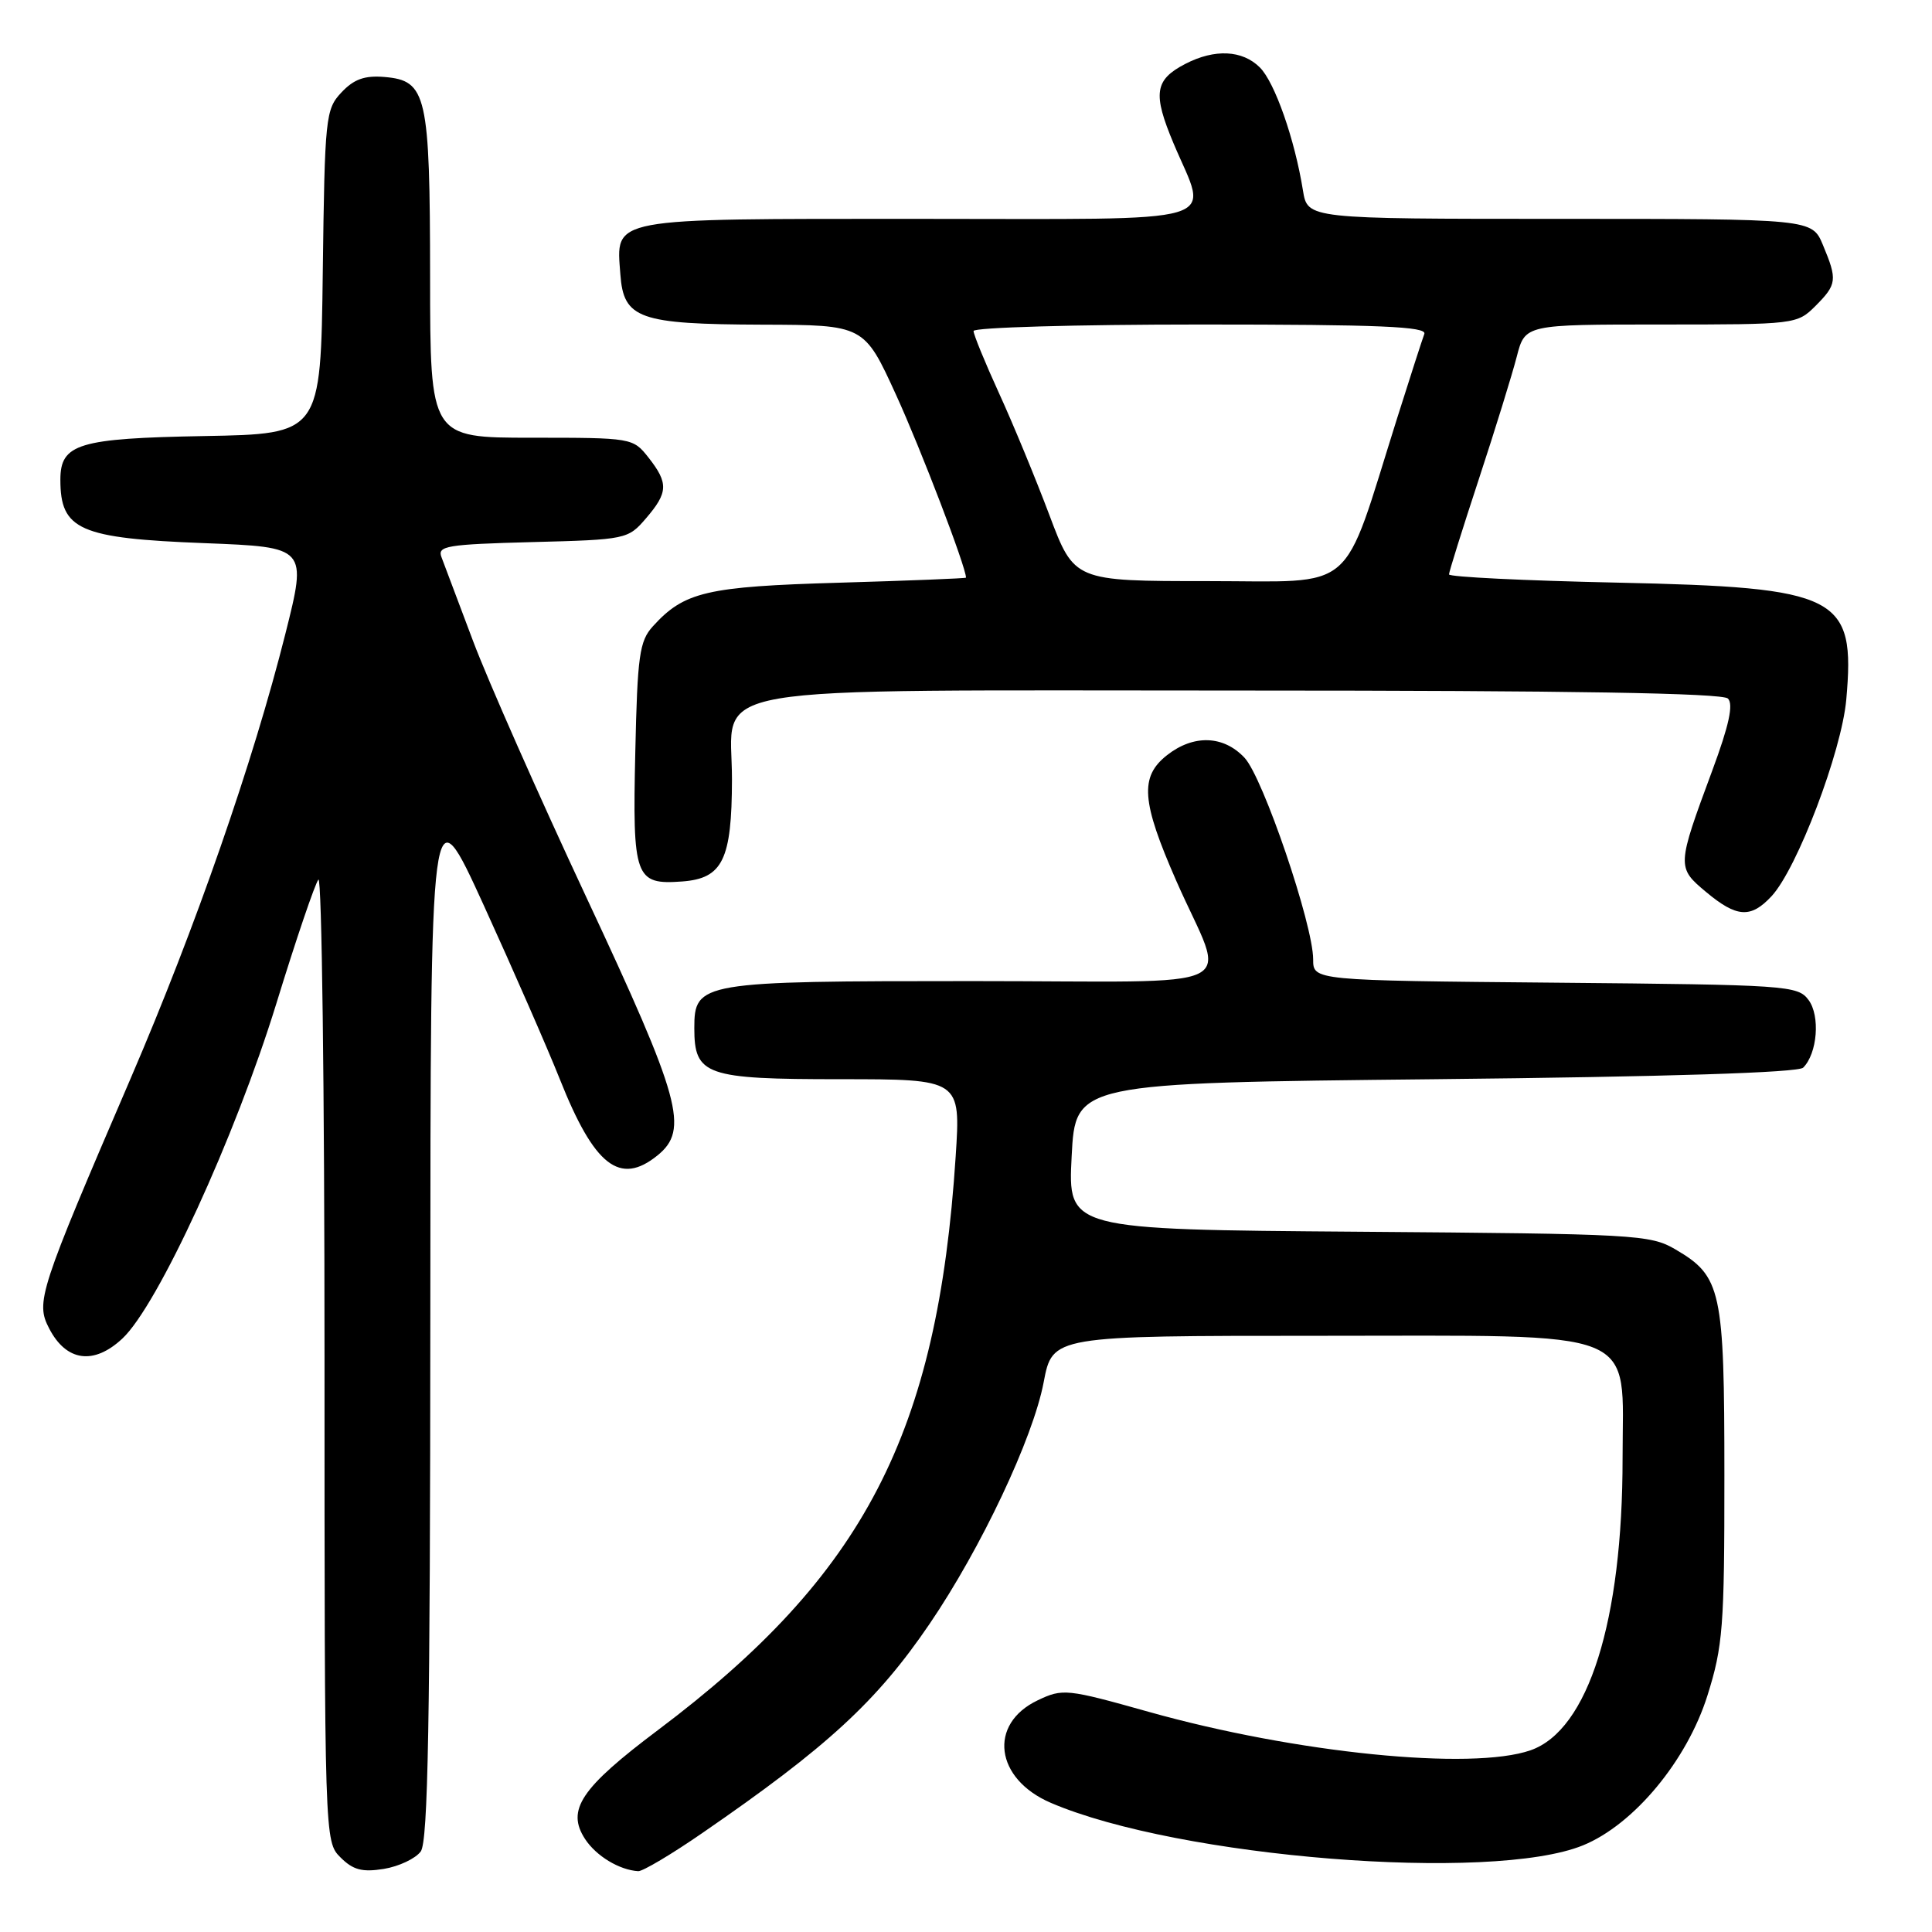 <?xml version="1.0" encoding="UTF-8" standalone="no"?>
<!DOCTYPE svg PUBLIC "-//W3C//DTD SVG 1.1//EN" "http://www.w3.org/Graphics/SVG/1.1/DTD/svg11.dtd" >
<svg xmlns="http://www.w3.org/2000/svg" xmlns:xlink="http://www.w3.org/1999/xlink" version="1.1" viewBox="0 0 256 256">
 <g >
 <path fill="currentColor"
d=" M 55.75 245.33 C 56.72 244.00 57.00 228.20 57.02 174.06 C 57.04 104.50 57.04 104.50 64.12 120.00 C 68.01 128.53 72.54 138.88 74.18 143.00 C 78.75 154.50 82.13 157.14 87.12 153.10 C 91.33 149.69 90.23 145.69 77.71 118.93 C 71.39 105.42 64.63 90.12 62.68 84.93 C 60.73 79.74 58.85 74.75 58.50 73.83 C 57.92 72.34 59.18 72.13 70.51 71.83 C 82.97 71.51 83.22 71.45 85.59 68.69 C 88.54 65.26 88.59 64.02 85.93 60.63 C 83.87 58.02 83.74 58.00 70.43 58.00 C 57.00 58.00 57.00 58.00 56.99 36.75 C 56.97 12.52 56.55 10.68 50.95 10.20 C 48.31 9.98 46.89 10.49 45.24 12.25 C 43.14 14.48 43.03 15.51 42.77 36.04 C 42.50 57.50 42.50 57.50 27.05 57.78 C 10.38 58.08 8.00 58.80 8.00 63.57 C 8.00 70.22 10.52 71.33 27.10 71.97 C 40.70 72.50 40.70 72.50 37.81 84.00 C 33.55 100.94 25.92 122.89 17.33 142.85 C 5.16 171.14 4.70 172.53 6.51 176.02 C 8.78 180.41 12.42 180.91 16.21 177.37 C 20.91 172.99 31.16 150.67 36.61 133.00 C 39.23 124.47 41.75 117.07 42.19 116.55 C 42.64 116.03 43.00 144.49 43.00 179.80 C 43.00 243.81 43.01 244.01 45.11 246.11 C 46.78 247.78 47.99 248.10 50.86 247.64 C 52.86 247.31 55.06 246.27 55.75 245.33 Z  M 93.07 242.88 C 109.62 231.49 116.19 225.44 123.17 215.18 C 129.99 205.16 136.88 190.58 138.29 183.16 C 139.46 177.00 139.46 177.00 174.77 177.00 C 218.07 177.00 215.00 175.76 215.00 193.20 C 215.01 214.79 210.45 229.25 202.81 231.92 C 195.00 234.64 171.70 232.30 152.22 226.83 C 141.33 223.77 140.82 223.72 137.50 225.30 C 130.90 228.44 131.84 235.72 139.25 238.89 C 156.17 246.15 197.64 249.46 209.75 244.52 C 216.49 241.77 223.53 233.29 226.24 224.68 C 228.30 218.13 228.50 215.56 228.49 195.50 C 228.49 170.91 228.10 169.12 222.00 165.55 C 218.66 163.59 216.73 163.49 180.00 163.21 C 141.50 162.92 141.50 162.92 142.00 153.21 C 142.50 143.50 142.50 143.50 190.20 143.00 C 220.96 142.68 238.27 142.13 238.93 141.47 C 240.81 139.59 241.21 134.61 239.64 132.50 C 238.22 130.58 236.83 130.49 206.08 130.21 C 174.00 129.92 174.00 129.92 174.00 127.12 C 174.00 122.53 167.36 103.02 164.91 100.41 C 162.12 97.43 158.15 97.30 154.63 100.07 C 151.00 102.93 151.24 106.18 155.86 116.71 C 162.48 131.78 166.12 130.00 128.79 130.00 C 92.78 130.00 92.00 130.13 92.00 136.23 C 92.00 142.48 93.48 143.00 111.31 143.00 C 127.30 143.00 127.30 143.00 126.63 153.25 C 124.24 189.97 114.53 208.68 87.20 229.23 C 76.94 236.94 75.01 239.83 77.53 243.69 C 79.01 245.94 82.07 247.79 84.57 247.94 C 85.16 247.97 88.99 245.70 93.07 242.88 Z  M 234.74 118.75 C 238.13 115.10 244.02 99.60 244.64 92.71 C 245.87 78.92 243.74 77.84 214.25 77.20 C 202.01 76.94 192.00 76.45 192.00 76.11 C 192.00 75.78 193.78 70.10 195.95 63.50 C 198.12 56.90 200.38 49.59 200.98 47.25 C 202.08 43.00 202.08 43.00 220.08 43.00 C 237.87 43.00 238.12 42.97 240.55 40.55 C 243.41 37.68 243.48 37.09 241.55 32.47 C 240.10 29.00 240.10 29.00 206.68 29.00 C 173.26 29.00 173.26 29.00 172.65 25.25 C 171.56 18.45 168.92 10.92 166.94 8.94 C 164.63 6.63 160.96 6.45 157.07 8.46 C 152.98 10.58 152.72 12.39 155.51 19.02 C 160.11 29.96 163.38 29.00 121.57 29.00 C 80.39 29.00 81.64 28.77 82.20 36.35 C 82.63 42.24 84.65 42.96 101.00 43.02 C 114.50 43.06 114.50 43.06 118.74 52.34 C 121.99 59.44 128.00 75.14 128.00 76.54 C 128.00 76.64 120.46 76.94 111.25 77.21 C 93.61 77.72 90.66 78.41 86.50 83.00 C 84.73 84.95 84.46 86.88 84.18 99.66 C 83.80 116.32 84.14 117.26 90.39 116.80 C 95.76 116.40 96.97 113.92 96.99 103.27 C 97.01 90.42 90.73 91.50 165.15 91.50 C 208.10 91.50 228.23 91.84 228.96 92.56 C 229.71 93.31 229.11 96.10 226.90 102.06 C 222.18 114.80 222.17 114.94 226.06 118.19 C 230.13 121.59 231.99 121.71 234.74 118.75 Z  M 139.05 68.25 C 137.24 63.44 134.24 56.17 132.38 52.11 C 130.52 48.04 129.00 44.33 129.00 43.86 C 129.00 43.39 142.55 43.00 159.11 43.00 C 182.84 43.00 189.11 43.27 188.73 44.25 C 188.47 44.94 186.83 50.01 185.10 55.50 C 177.68 79.04 180.06 77.00 160.05 77.00 C 142.34 77.00 142.34 77.00 139.05 68.25 Z "/>
</g>
</svg>